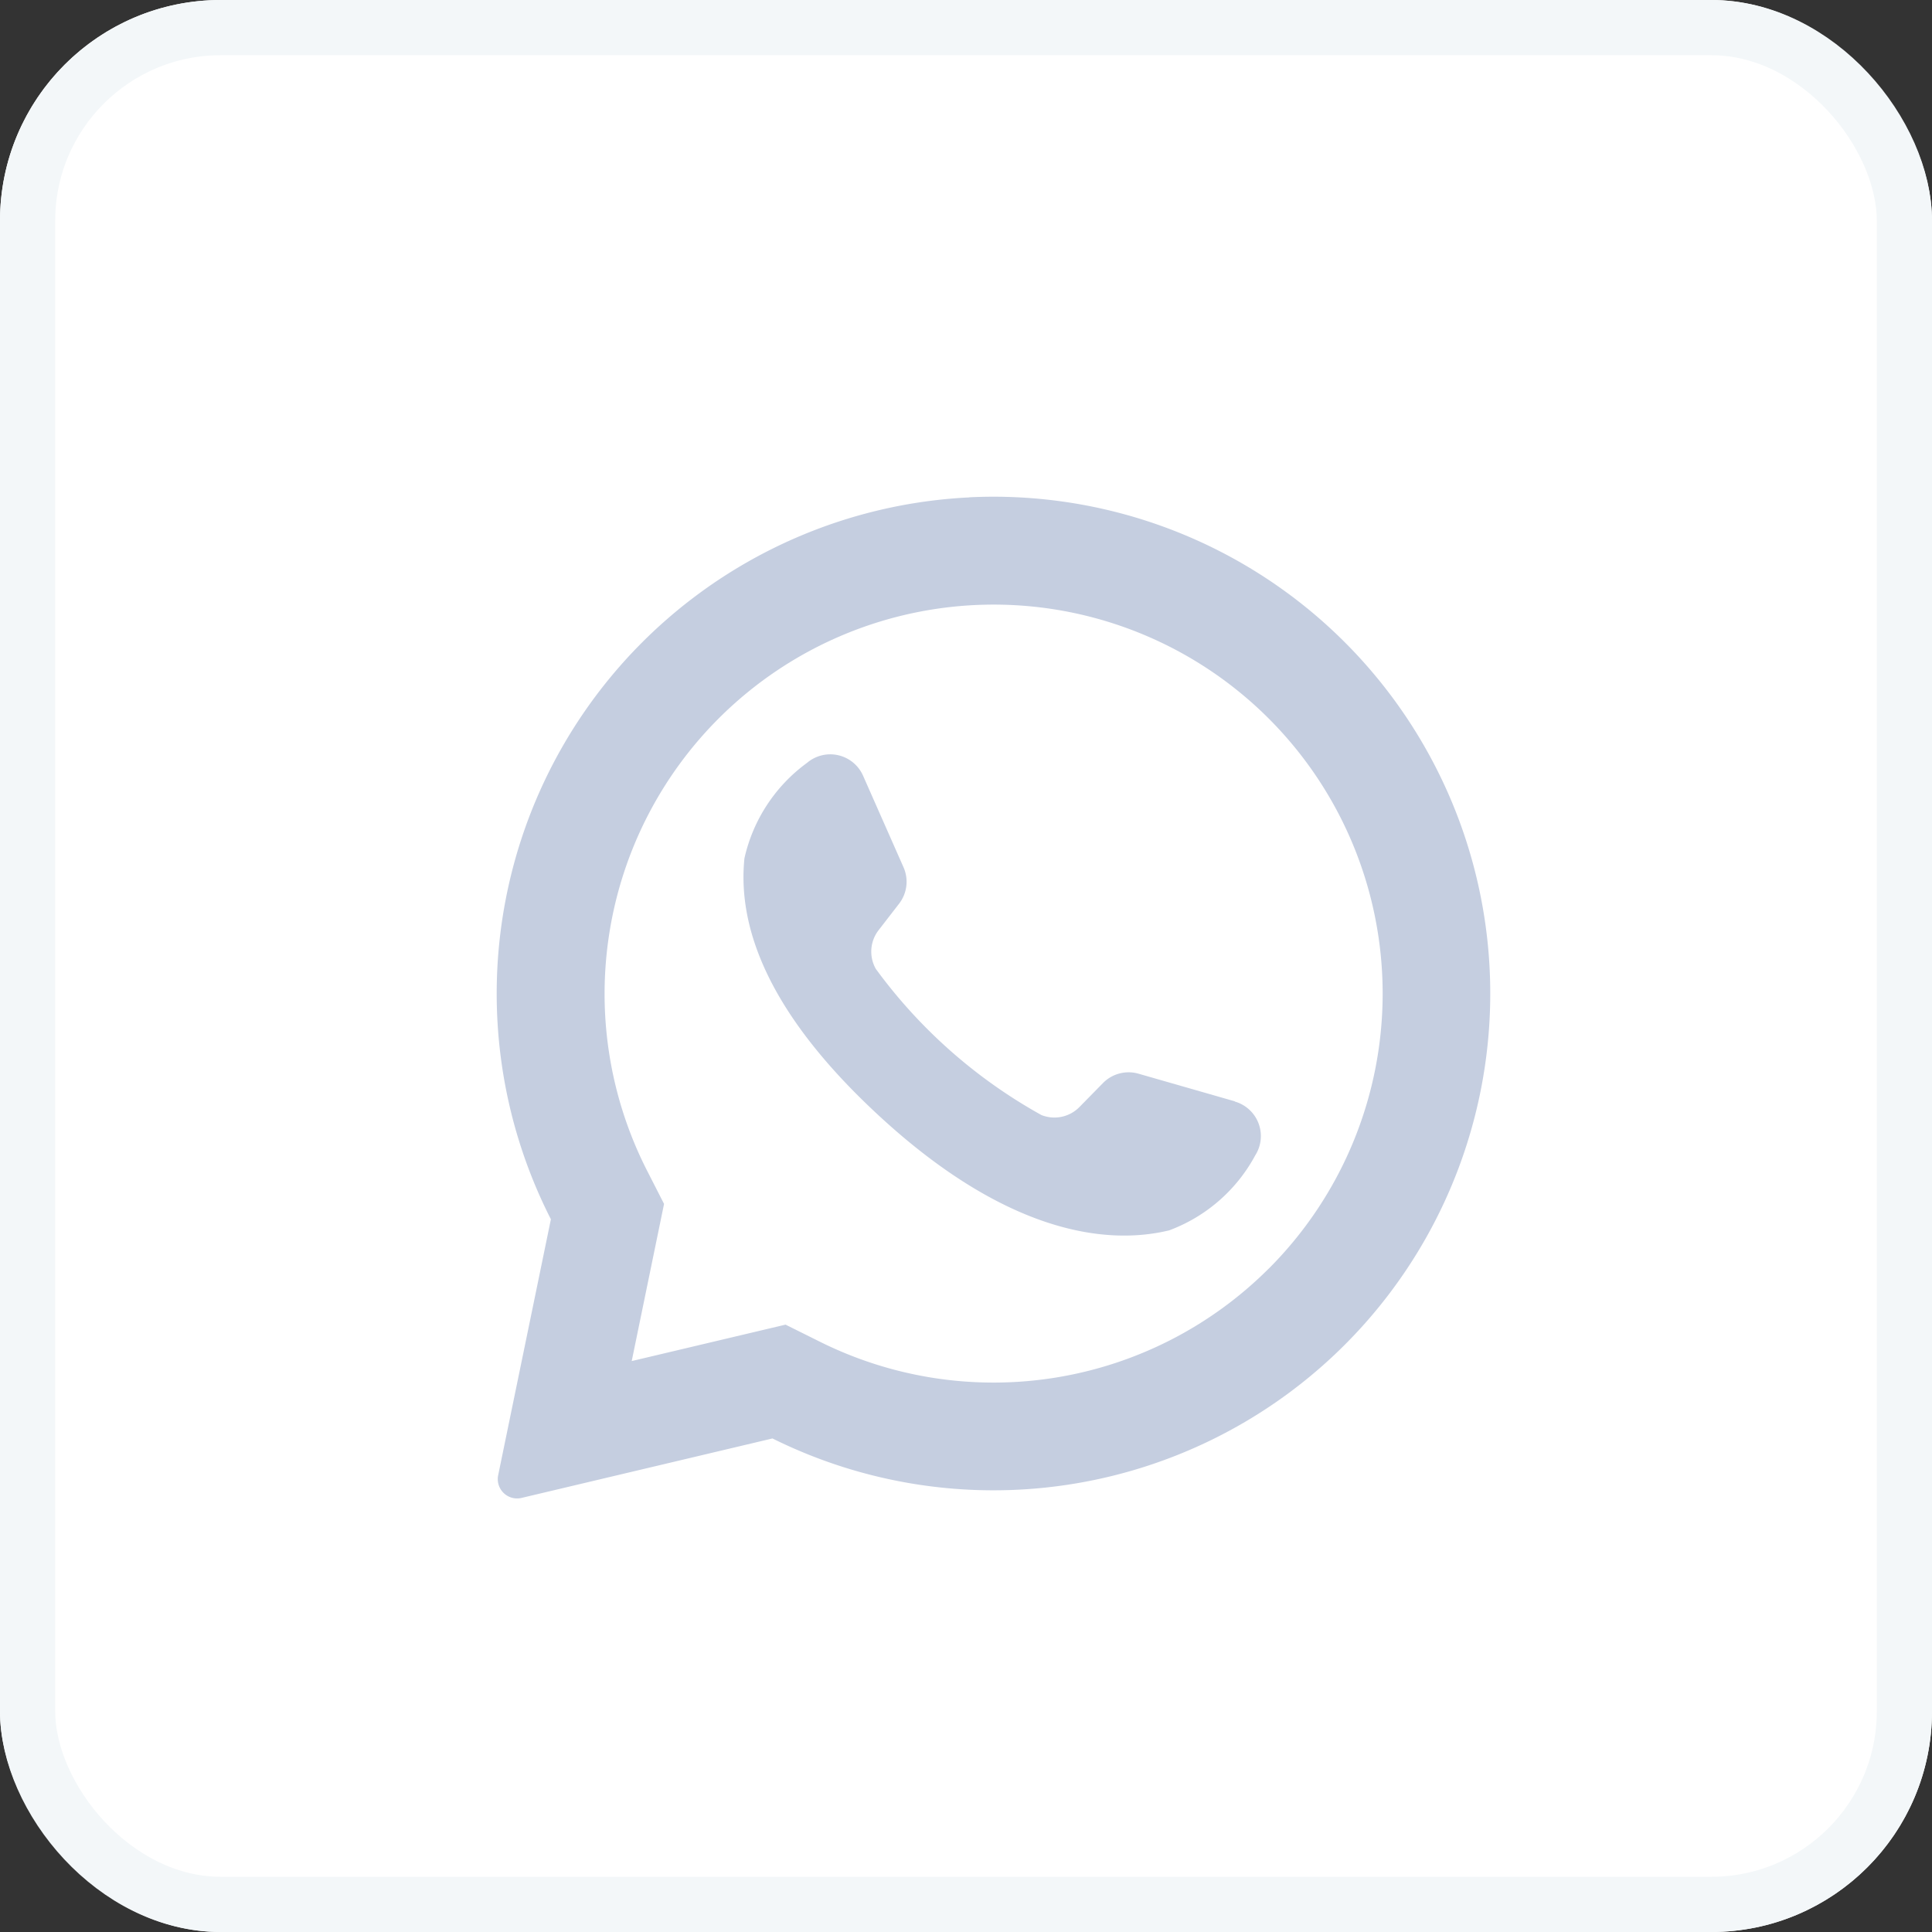 <svg xmlns="http://www.w3.org/2000/svg" width="35" height="35" viewBox="0 0 35 35">
  <rect x="0" y="0" width="35" height="35" fill="#333333" stroke="none"/>
  <g id="whatsapp" transform="translate(0 1)">
    <g id="Rectangle_2385" data-name="Rectangle 2385" transform="translate(0 -1)" fill="#fff" stroke="#f3f7f9" stroke-width="1">
      <rect width="35" height="35" rx="4" stroke="none"/>
      <rect x="0.5" y="0.5" width="34" height="34" rx="3.5" fill="none"/>
    </g>
    <g id="Group_6148" data-name="Group 6148" transform="translate(9 8)">
      <path id="Path_12247" data-name="Path 12247" d="M118.027,108.287a9,9,0,0,0-7.58,13.077L109.492,126a.35.35,0,0,0,.424.412l4.545-1.077a9,9,0,1,0,3.567-17.05Zm5.423,13.972a7.052,7.052,0,0,1-8.119,1.329l-.633-.315-2.787.66.586-2.847-.312-.611a7.053,7.053,0,0,1,1.3-8.182,7.047,7.047,0,0,1,9.966,9.966Z" transform="translate(-109.467 -108.276)" fill="#c5cee0"/>
      <path id="Path_12248" data-name="Path 12248" d="M191.075,190.465l-1.743-.5a.65.65,0,0,0-.643.169l-.426.434a.635.635,0,0,1-.69.146,9.305,9.305,0,0,1-3-2.648.635.635,0,0,1,.05-.7l.372-.481a.65.65,0,0,0,.08-.66l-.733-1.659a.65.65,0,0,0-1.015-.232,2.932,2.932,0,0,0-1.134,1.73c-.124,1.221.4,2.761,2.381,4.61,2.288,2.136,4.121,2.418,5.314,2.129a2.93,2.93,0,0,0,1.559-1.359.65.65,0,0,0-.369-.974Z" transform="translate(-177.707 -179.514)" fill="#c5cee0"/>
    </g>
  </g>
</svg>
